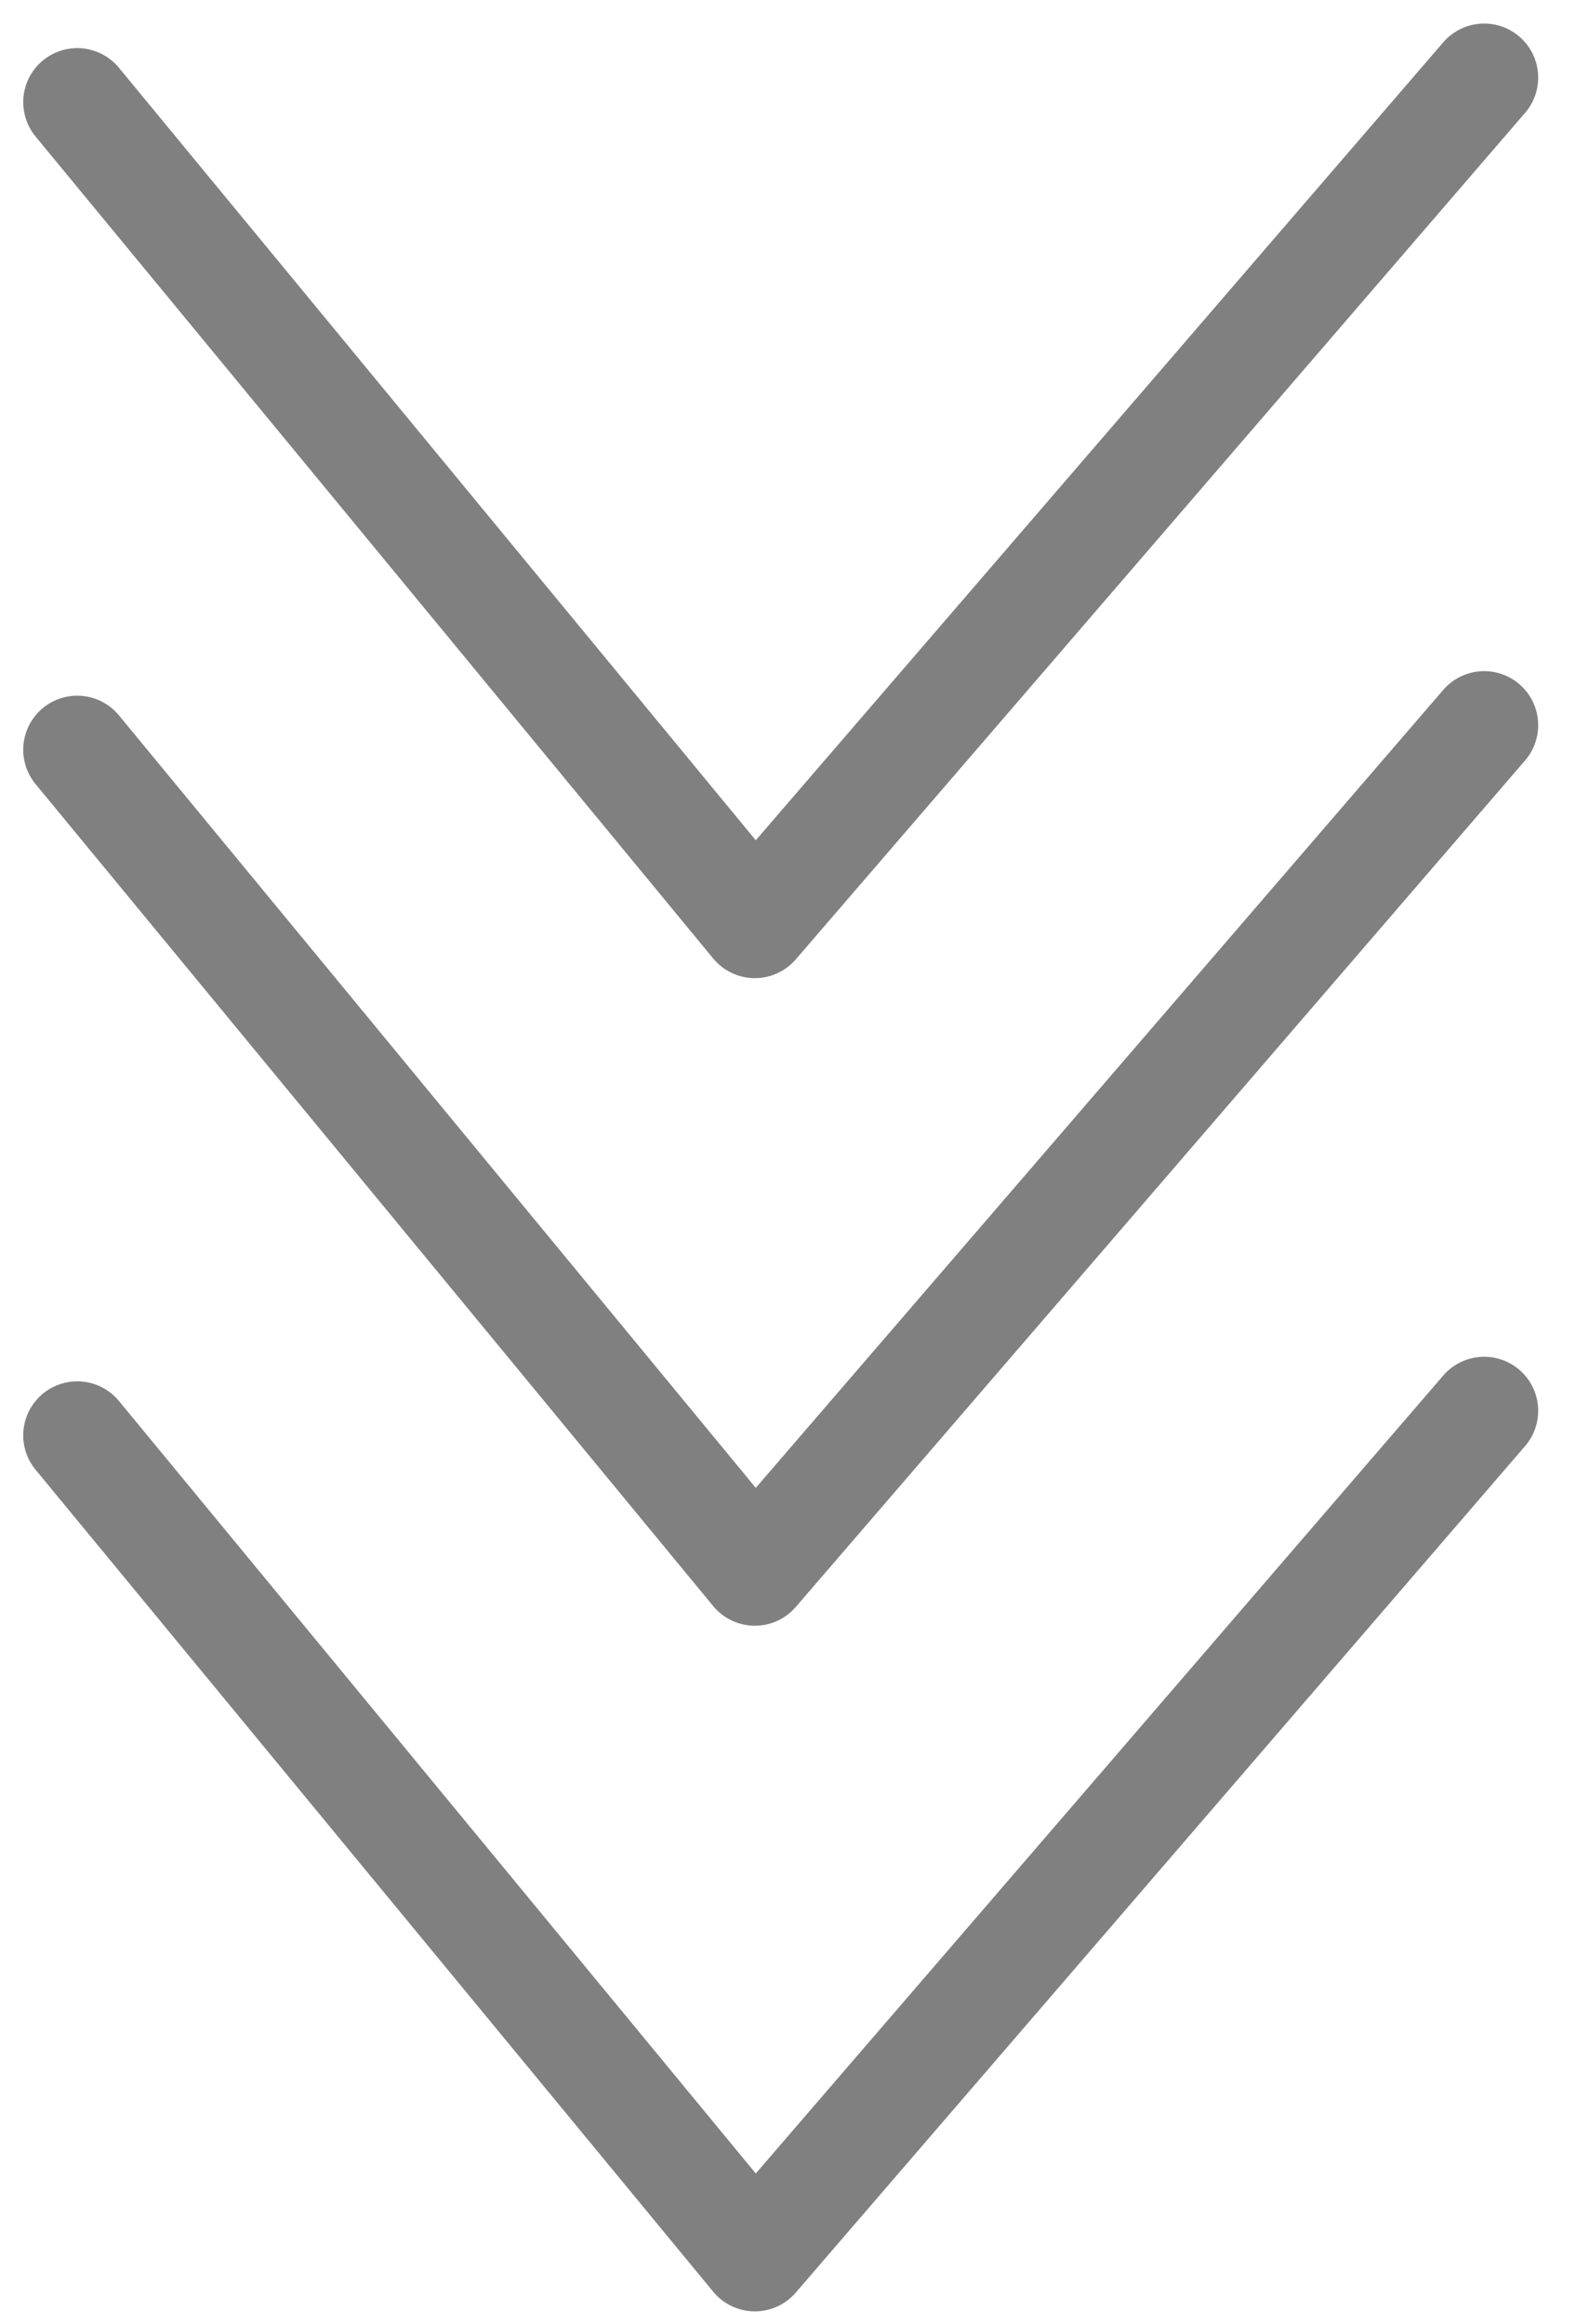 <svg xmlns="http://www.w3.org/2000/svg" width="14.587" height="21.509" viewBox="0 0 14.587 21.509"><g transform="translate(-4964.848 -981.696)"><path d="M0,0,7.715,6.886,0,13.024" transform="translate(4978.585 994.752) rotate(89)" fill="none" stroke="gray" stroke-linecap="round" stroke-linejoin="round" stroke-width="1"/><path d="M0,0,7.715,6.886,0,13.024" transform="translate(4978.585 988.407) rotate(89)" fill="none" stroke="gray" stroke-linecap="round" stroke-linejoin="round" stroke-width="1"/><path d="M0,0,7.715,6.886,0,13.024" transform="translate(4978.585 982.414) rotate(89)" fill="none" stroke="gray" stroke-linecap="round" stroke-linejoin="round" stroke-width="1"/></g></svg>